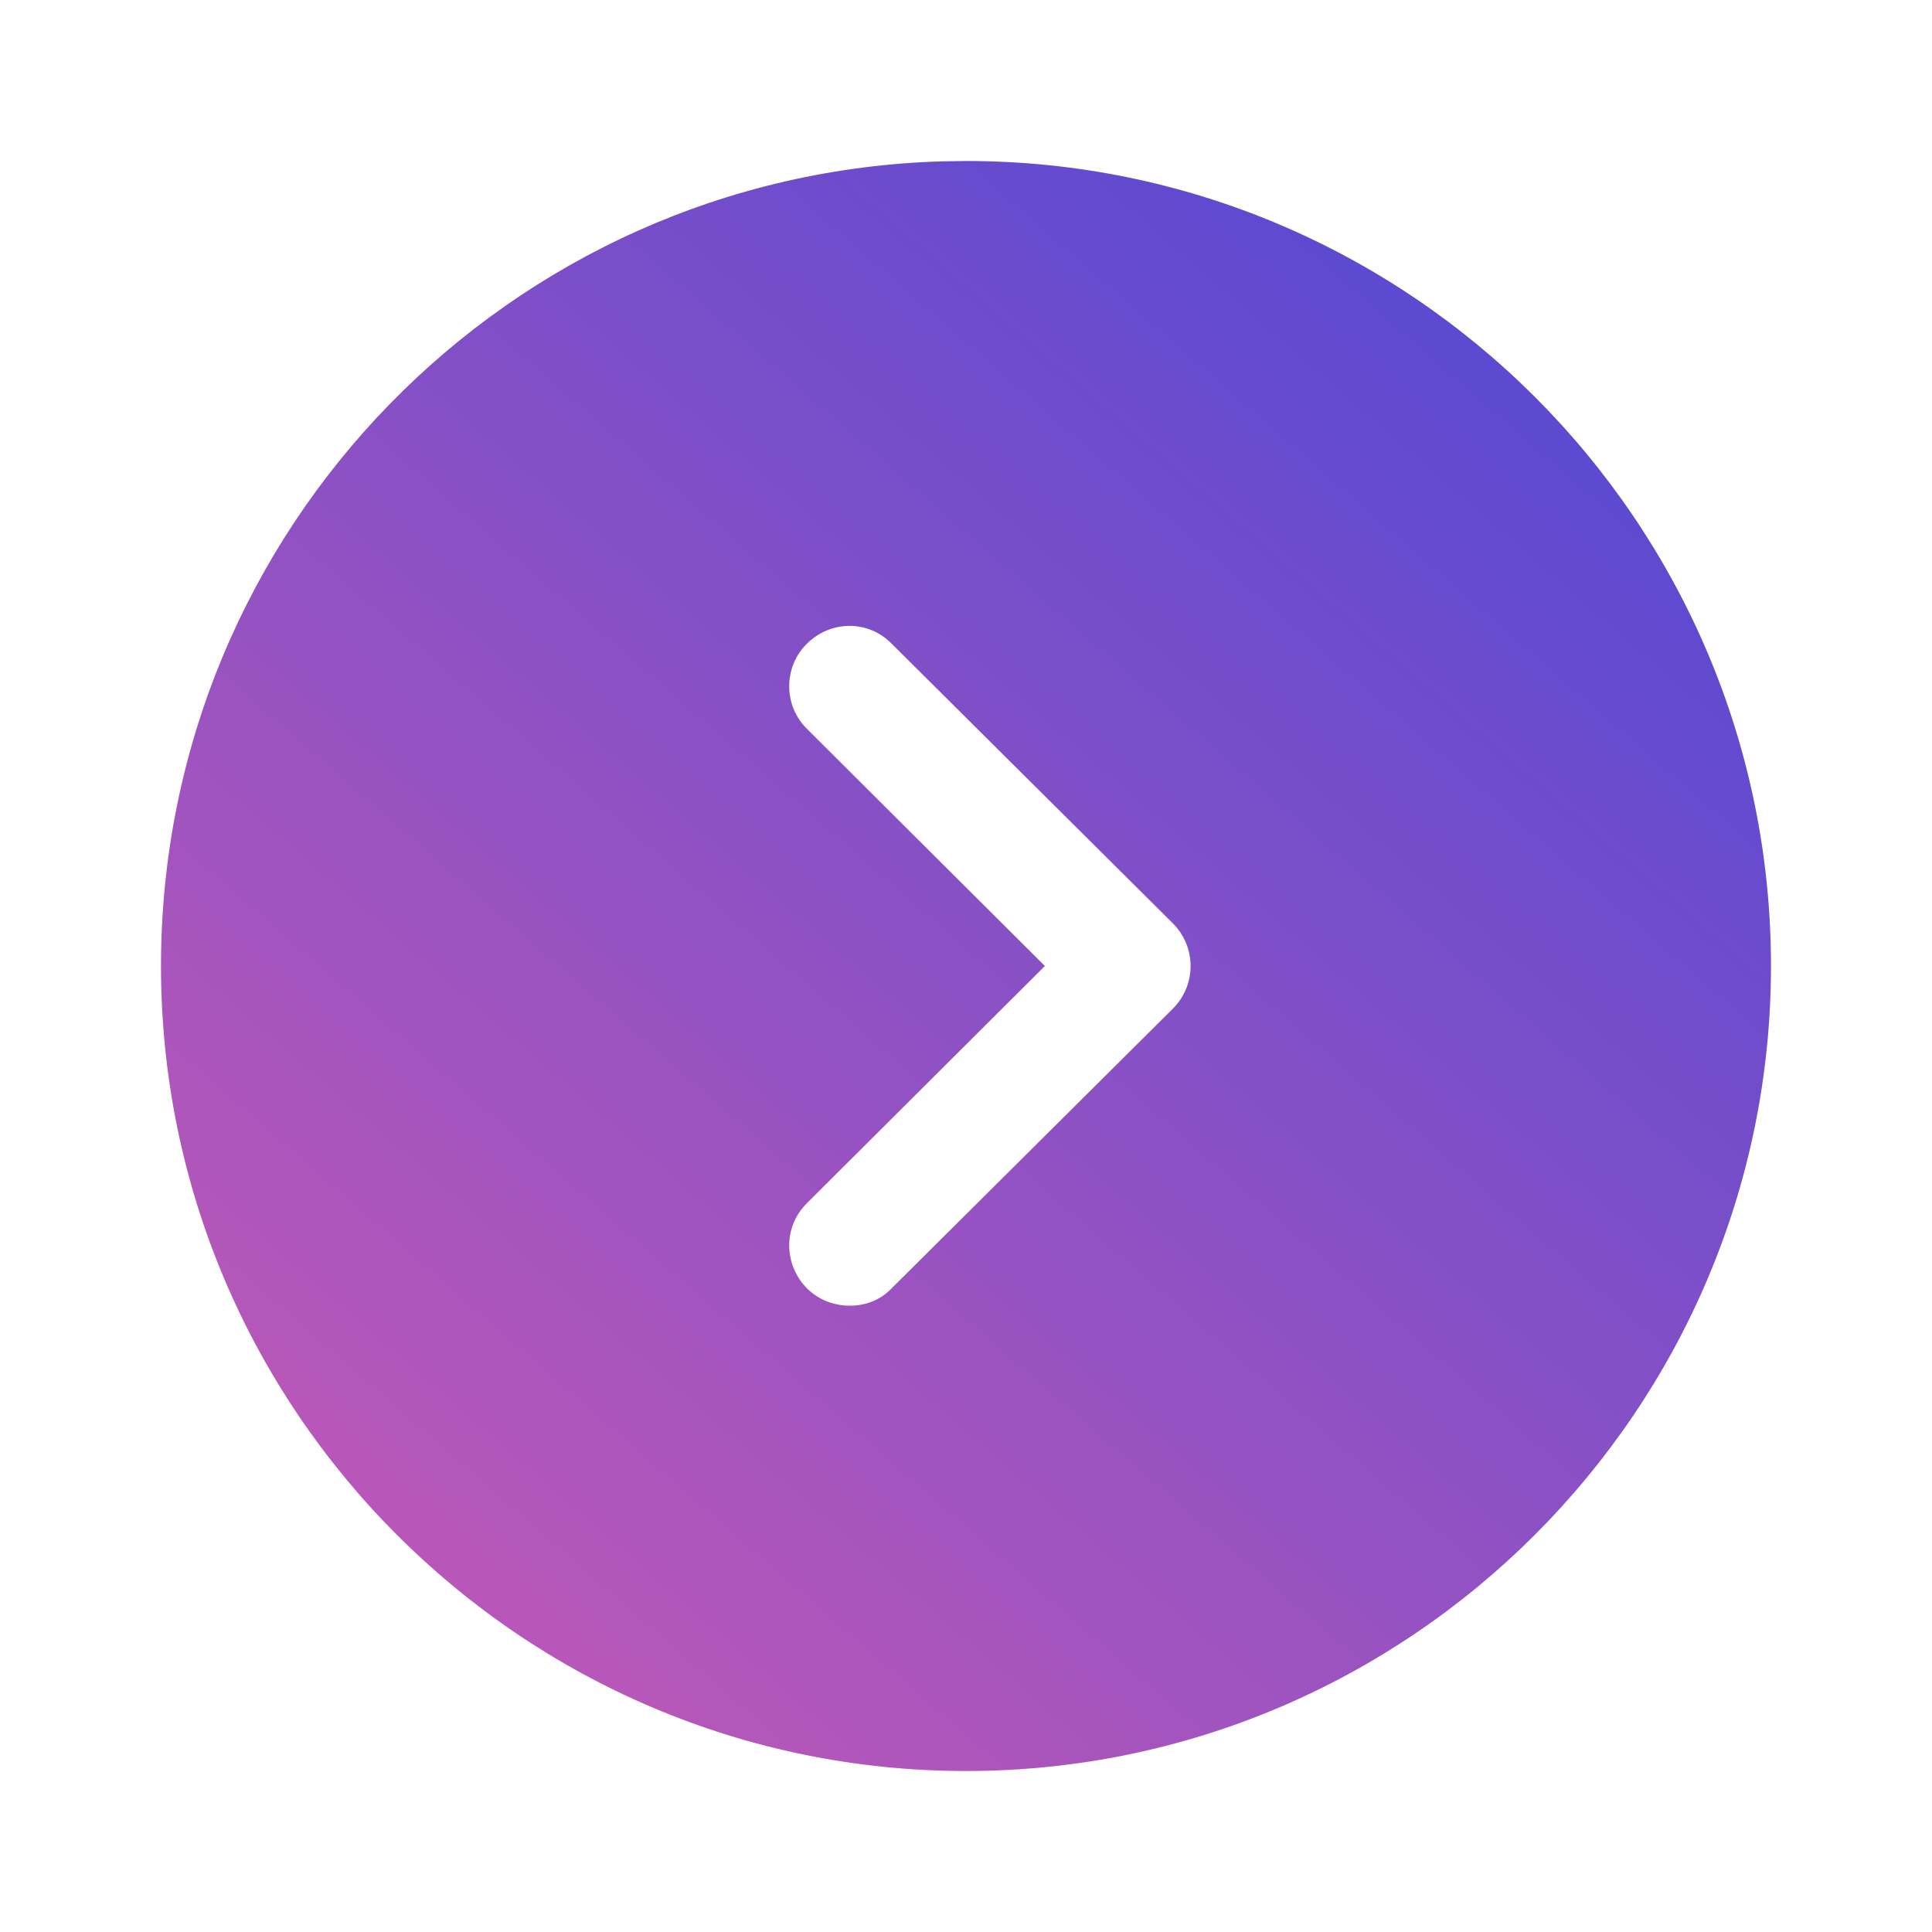 <svg width="64" height="64" viewBox="0 0 64 64" fill="none" xmlns="http://www.w3.org/2000/svg">
<path d="M32 5.333L31.254 5.344C16.878 5.739 5.333 17.529 5.333 32C5.333 46.693 17.28 58.667 32 58.667C46.693 58.667 58.666 46.693 58.666 32C58.666 17.28 46.693 5.333 32 5.333ZM26.72 21.333C27.52 20.533 28.773 20.533 29.547 21.333L38.853 30.587C39.227 30.96 39.44 31.467 39.44 32C39.44 32.533 39.227 33.04 38.853 33.413L29.547 42.667C29.173 43.067 28.666 43.253 28.16 43.253C27.627 43.253 27.12 43.067 26.72 42.667C25.947 41.867 25.947 40.613 26.747 39.84L34.613 32L26.747 24.16C25.947 23.387 25.947 22.107 26.72 21.333Z" fill="url(#paint0_linear_1_81)"/>
<defs>
<linearGradient id="paint0_linear_1_81" x1="67.46" y1="-1.835" x2="8.678" y2="65.931" gradientUnits="userSpaceOnUse">
<stop stop-color="#3644DB"/>
<stop offset="1" stop-color="#D15BB2"/>
</linearGradient>
</defs>
</svg>
